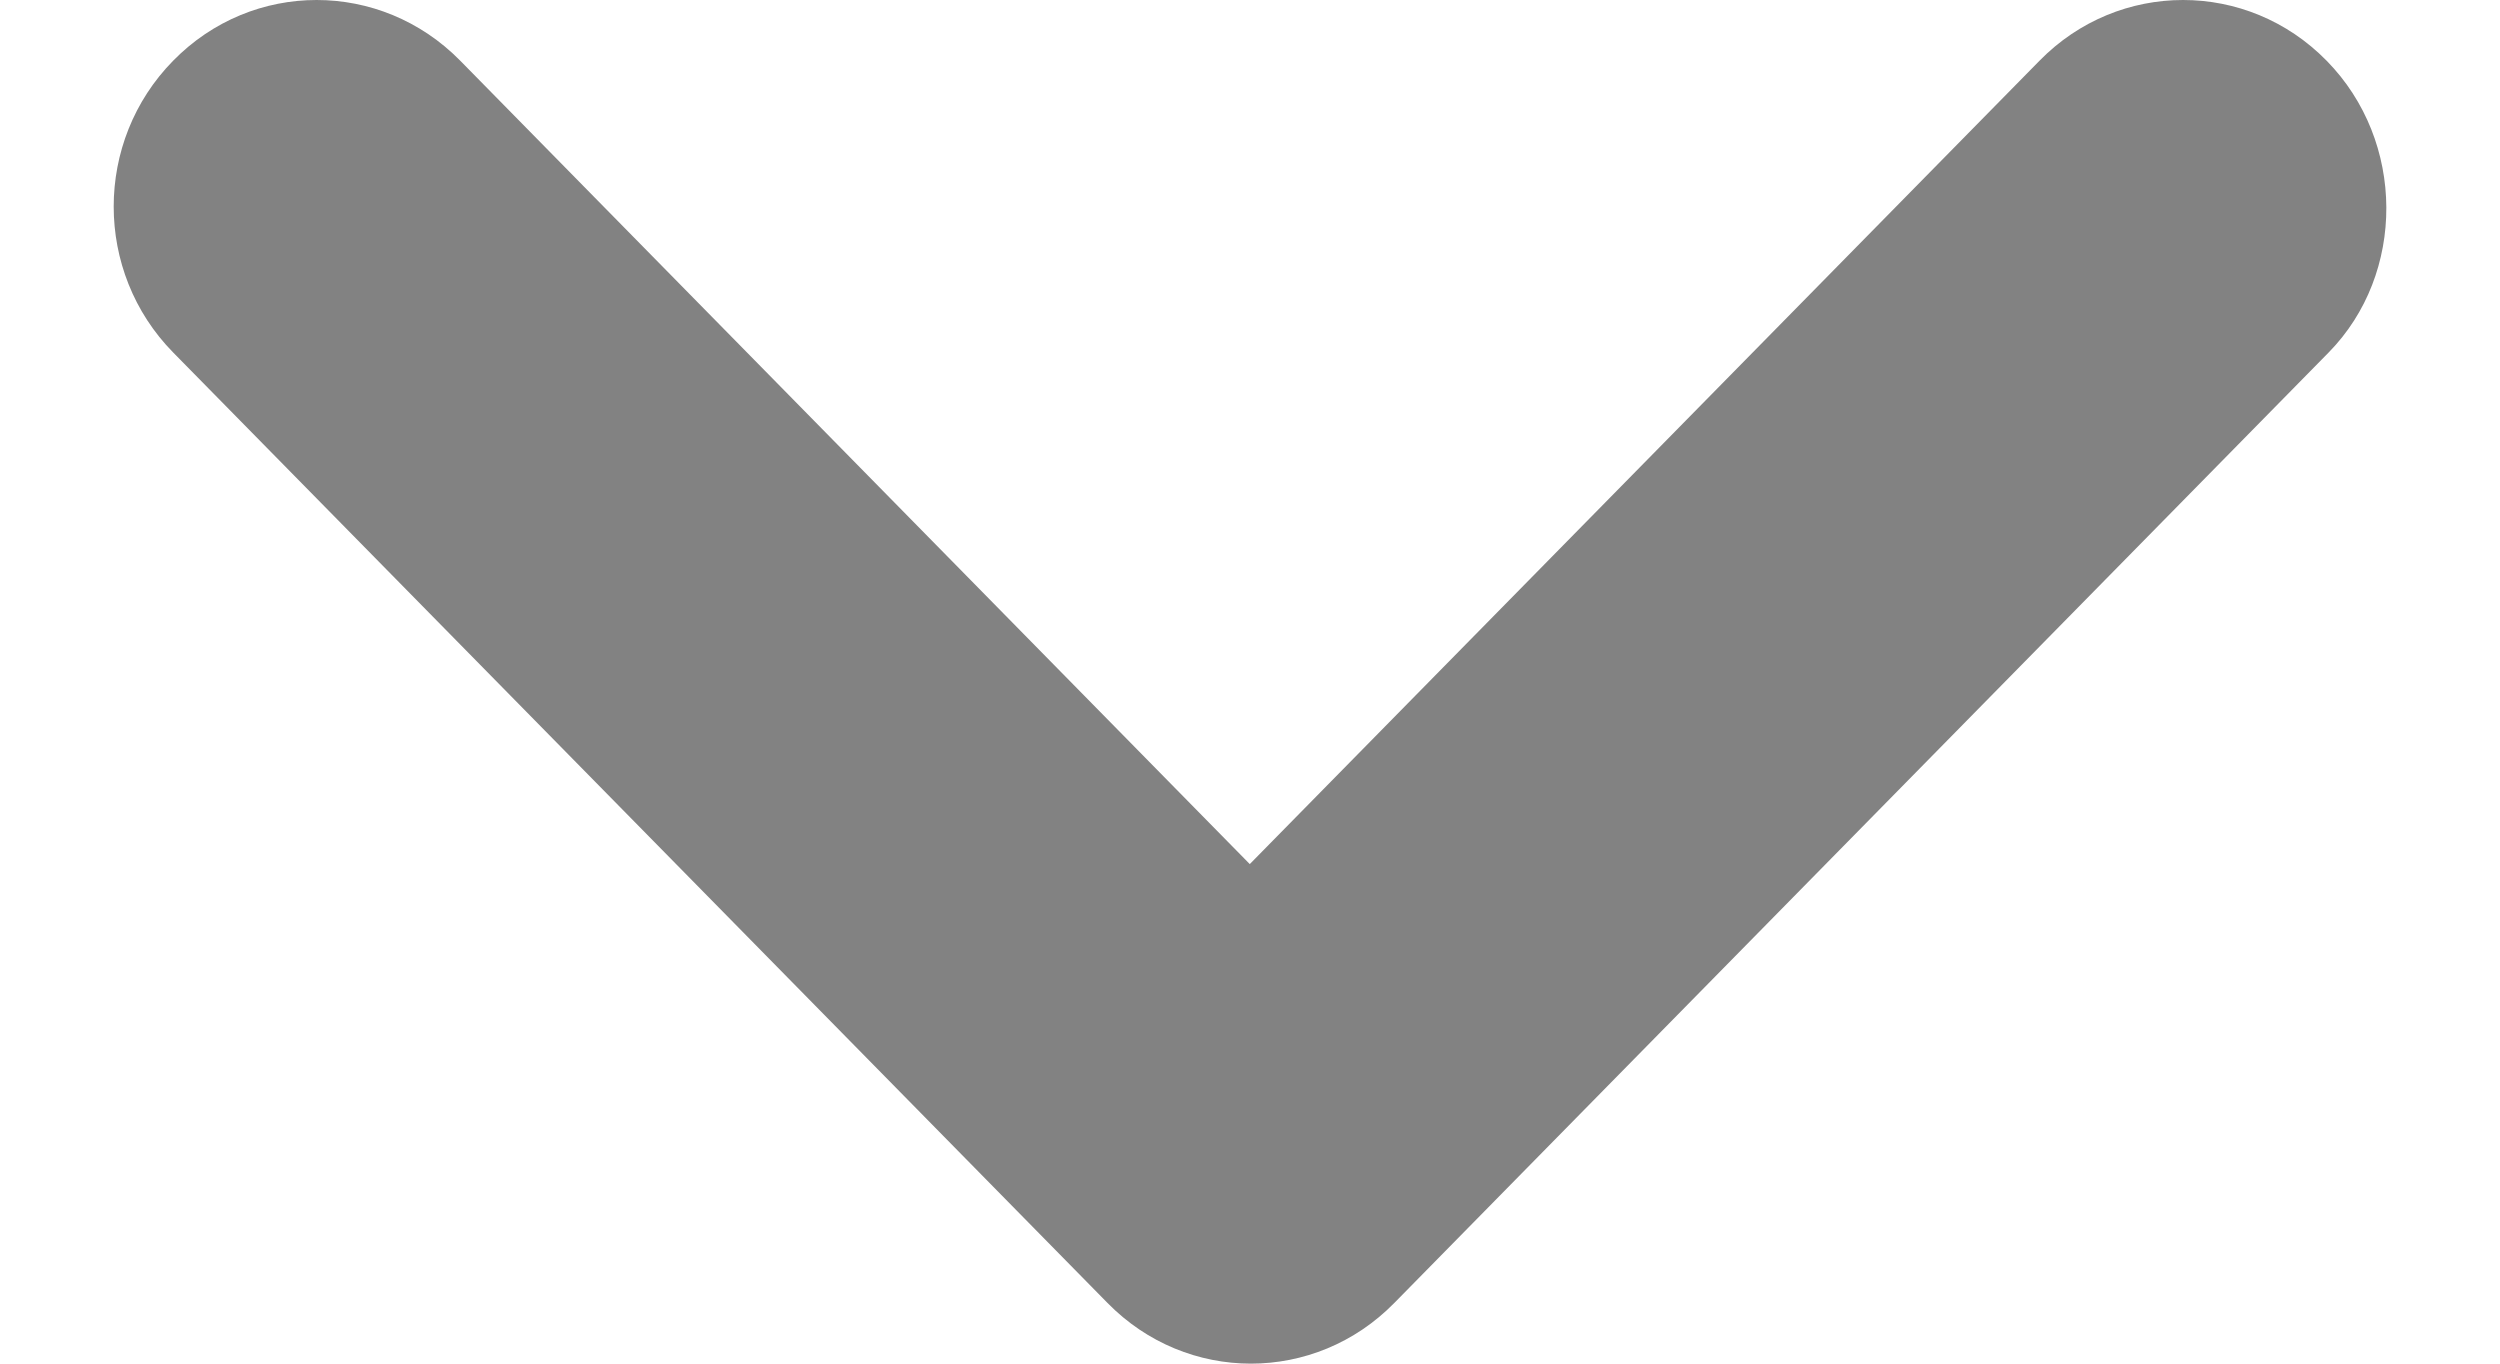 <svg width="11" height="6" viewBox="0 0 11 6" fill="none" xmlns="http://www.w3.org/2000/svg">
<path d="M10.237 0.267C9.888 -0.089 9.323 -0.089 8.974 0.267L5.499 3.802L2.025 0.267C1.675 -0.089 1.111 -0.089 0.762 0.267C0.413 0.622 0.413 1.196 0.762 1.551L4.873 5.733C5.222 6.089 5.786 6.089 6.135 5.733L10.246 1.551C10.586 1.205 10.586 0.622 10.237 0.267Z" fill="#828282"/>
</svg>
